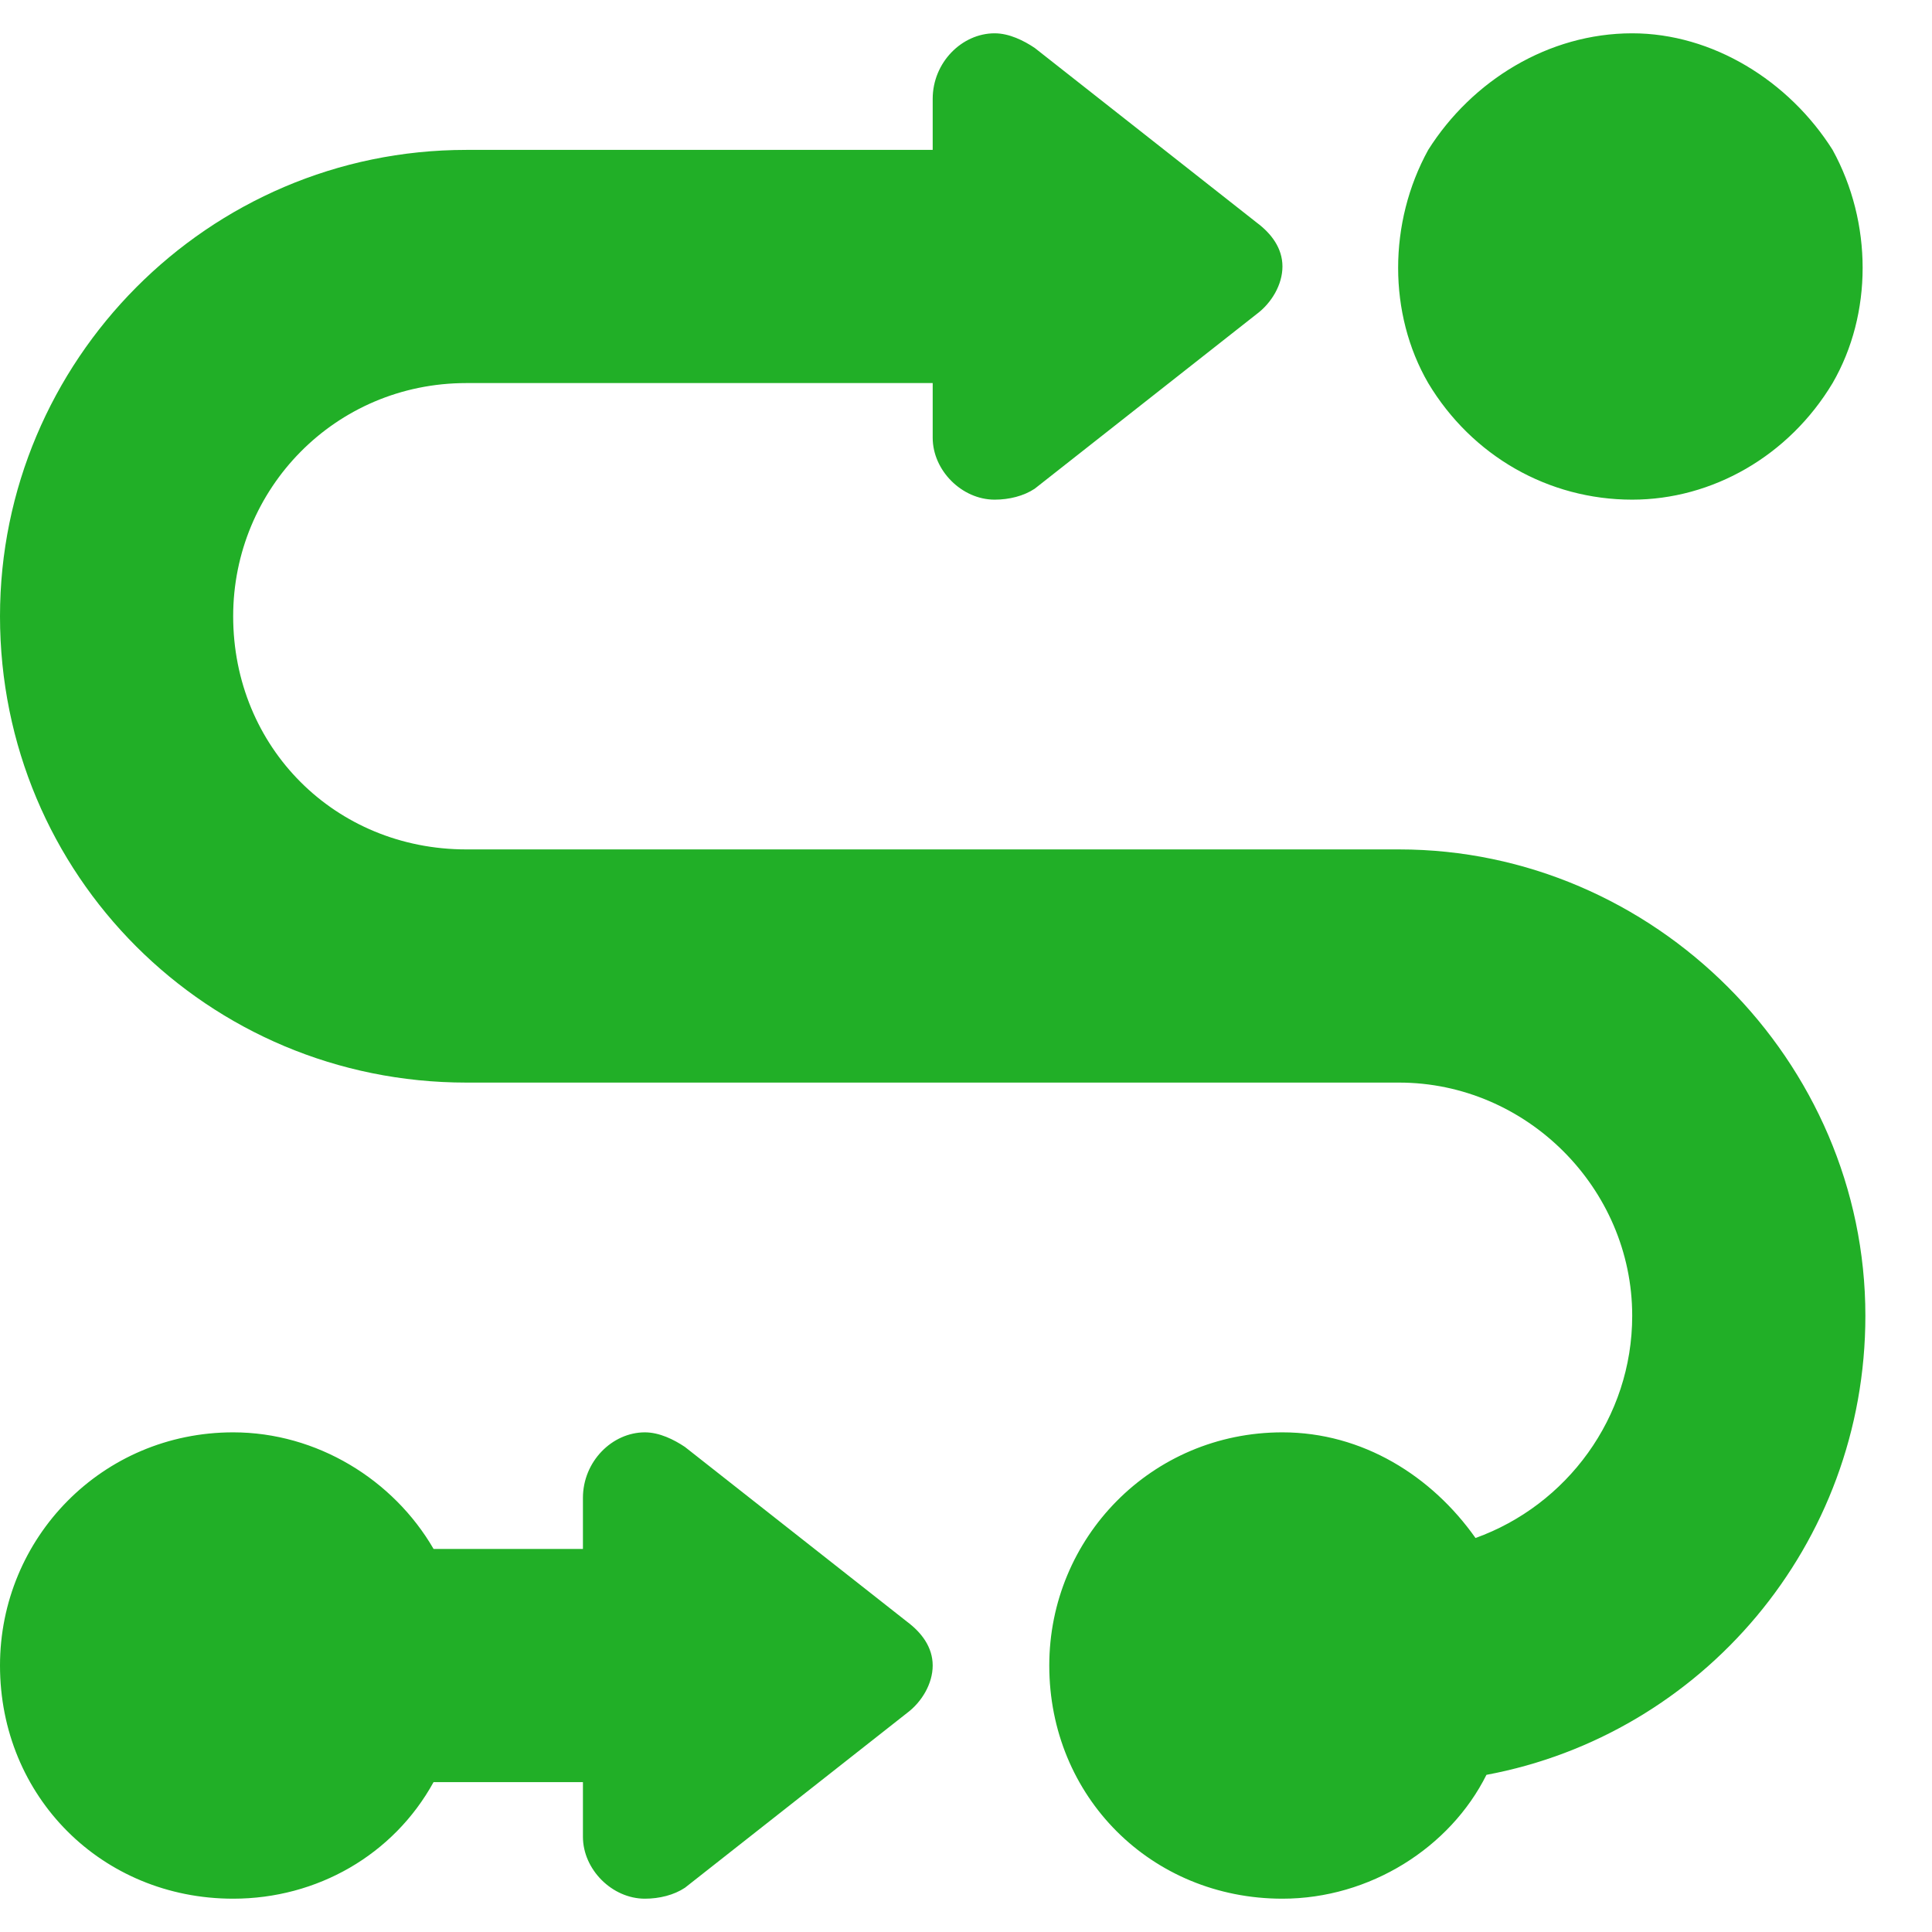 <svg width="29" height="29" viewBox="0 0 29 29" fill="none" xmlns="http://www.w3.org/2000/svg">
<path d="M24.5 7.5C23.242 7.5 22.094 6.844 21.438 5.75C20.836 4.711 20.836 3.344 21.438 2.25C22.094 1.211 23.242 0.5 24.5 0.5C25.703 0.5 26.852 1.211 27.508 2.25C28.109 3.344 28.109 4.711 27.508 5.75C26.852 6.844 25.703 7.5 24.5 7.5ZM7 2.25H14V1.484C14 0.938 14.438 0.5 14.93 0.5C15.148 0.5 15.367 0.609 15.531 0.719L18.867 3.344C19.086 3.508 19.25 3.727 19.25 4C19.25 4.273 19.086 4.547 18.867 4.711L15.531 7.336C15.367 7.445 15.148 7.5 14.93 7.5C14.438 7.5 14 7.062 14 6.57V5.75H7C5.031 5.75 3.5 7.336 3.5 9.25C3.5 11.219 5.031 12.75 7 12.75H21C24.828 12.75 28 15.922 28 19.75C28 23.195 25.539 26.039 22.312 26.641C21.766 27.734 20.562 28.5 19.25 28.5C17.281 28.5 15.75 26.969 15.75 25C15.75 23.086 17.281 21.5 19.25 21.5C20.453 21.5 21.492 22.156 22.148 23.086C23.516 22.594 24.5 21.281 24.5 19.75C24.5 17.836 22.914 16.25 21 16.25H7C3.117 16.25 0 13.133 0 9.25C0 5.422 3.117 2.25 7 2.25ZM6.508 23.25H8.75V22.484C8.75 21.938 9.188 21.5 9.68 21.5C9.898 21.5 10.117 21.609 10.281 21.719L13.617 24.344C13.836 24.508 14 24.727 14 25C14 25.273 13.836 25.547 13.617 25.711L10.281 28.336C10.117 28.445 9.898 28.5 9.68 28.5C9.188 28.5 8.75 28.062 8.75 27.57V26.75H6.508C5.906 27.844 4.758 28.5 3.5 28.5C1.531 28.5 0 26.969 0 25C0 23.086 1.531 21.5 3.5 21.5C4.758 21.5 5.906 22.211 6.508 23.25Z" fill="#21AF27"/>
</svg>

